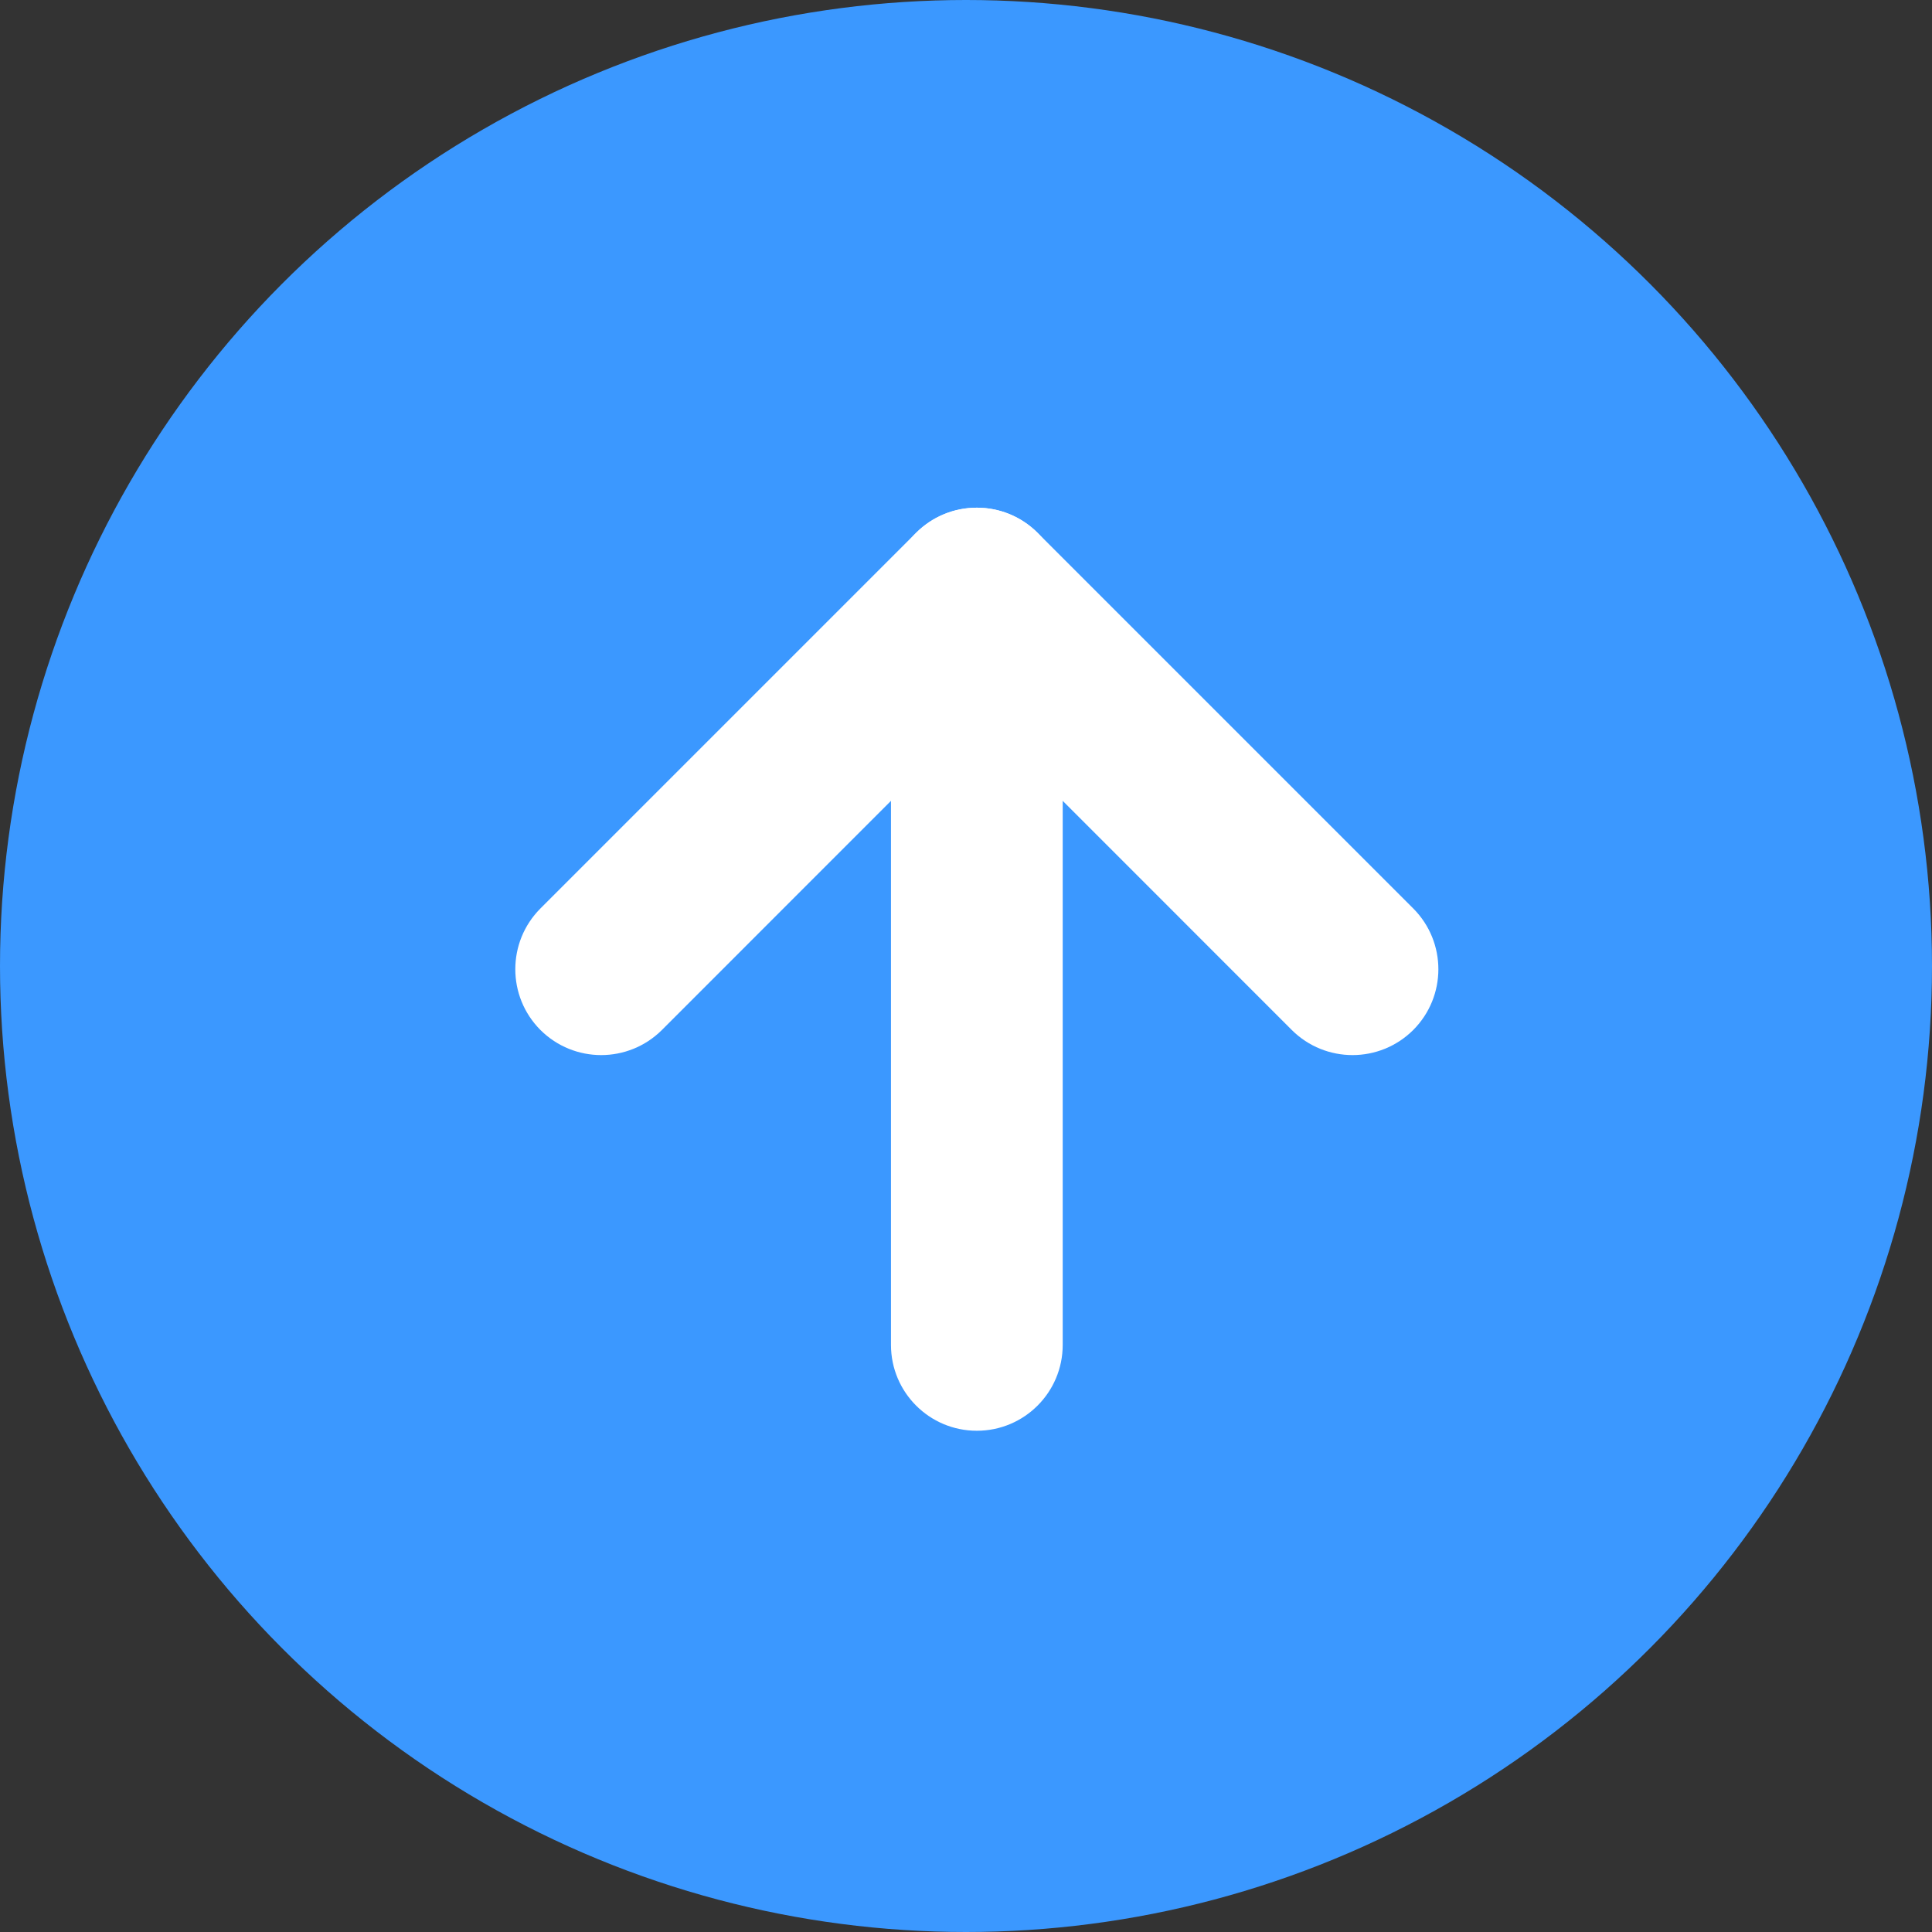 <svg xmlns="http://www.w3.org/2000/svg" width="18" height="18" viewBox="0 0 18 18">
  <rect x="0" y="0" width="18" height="18" fill="#333333" stroke="none"/>
  <g fill="none" fill-rule="evenodd">
    <circle cx="9" cy="9" r="9" fill="#3B98FF"/>
    <g fill="#FFFFFF" fill-rule="nonzero" transform="translate(5.601 5.53)">
      <path d="M4.3,7 L4.3,0 C4.3,-0.442 3.942,-0.8 3.5,-0.8 C3.058,-0.8 2.7,-0.442 2.7,0 L2.7,7 C2.7,7.442 3.058,7.8 3.5,7.8 C3.942,7.8 4.3,7.442 4.3,7 Z"/>
      <path d="M6.434,4.066 C6.747,4.378 7.253,4.378 7.566,4.066 C7.878,3.753 7.878,3.247 7.566,2.934 L4.066,-0.566 C3.753,-0.878 3.247,-0.878 2.934,-0.566 L-0.566,2.934 C-0.878,3.247 -0.878,3.753 -0.566,4.066 C-0.253,4.378 0.253,4.378 0.566,4.066 L3.5,1.131 L6.434,4.066 Z"/>
    </g>
  </g>
</svg>
